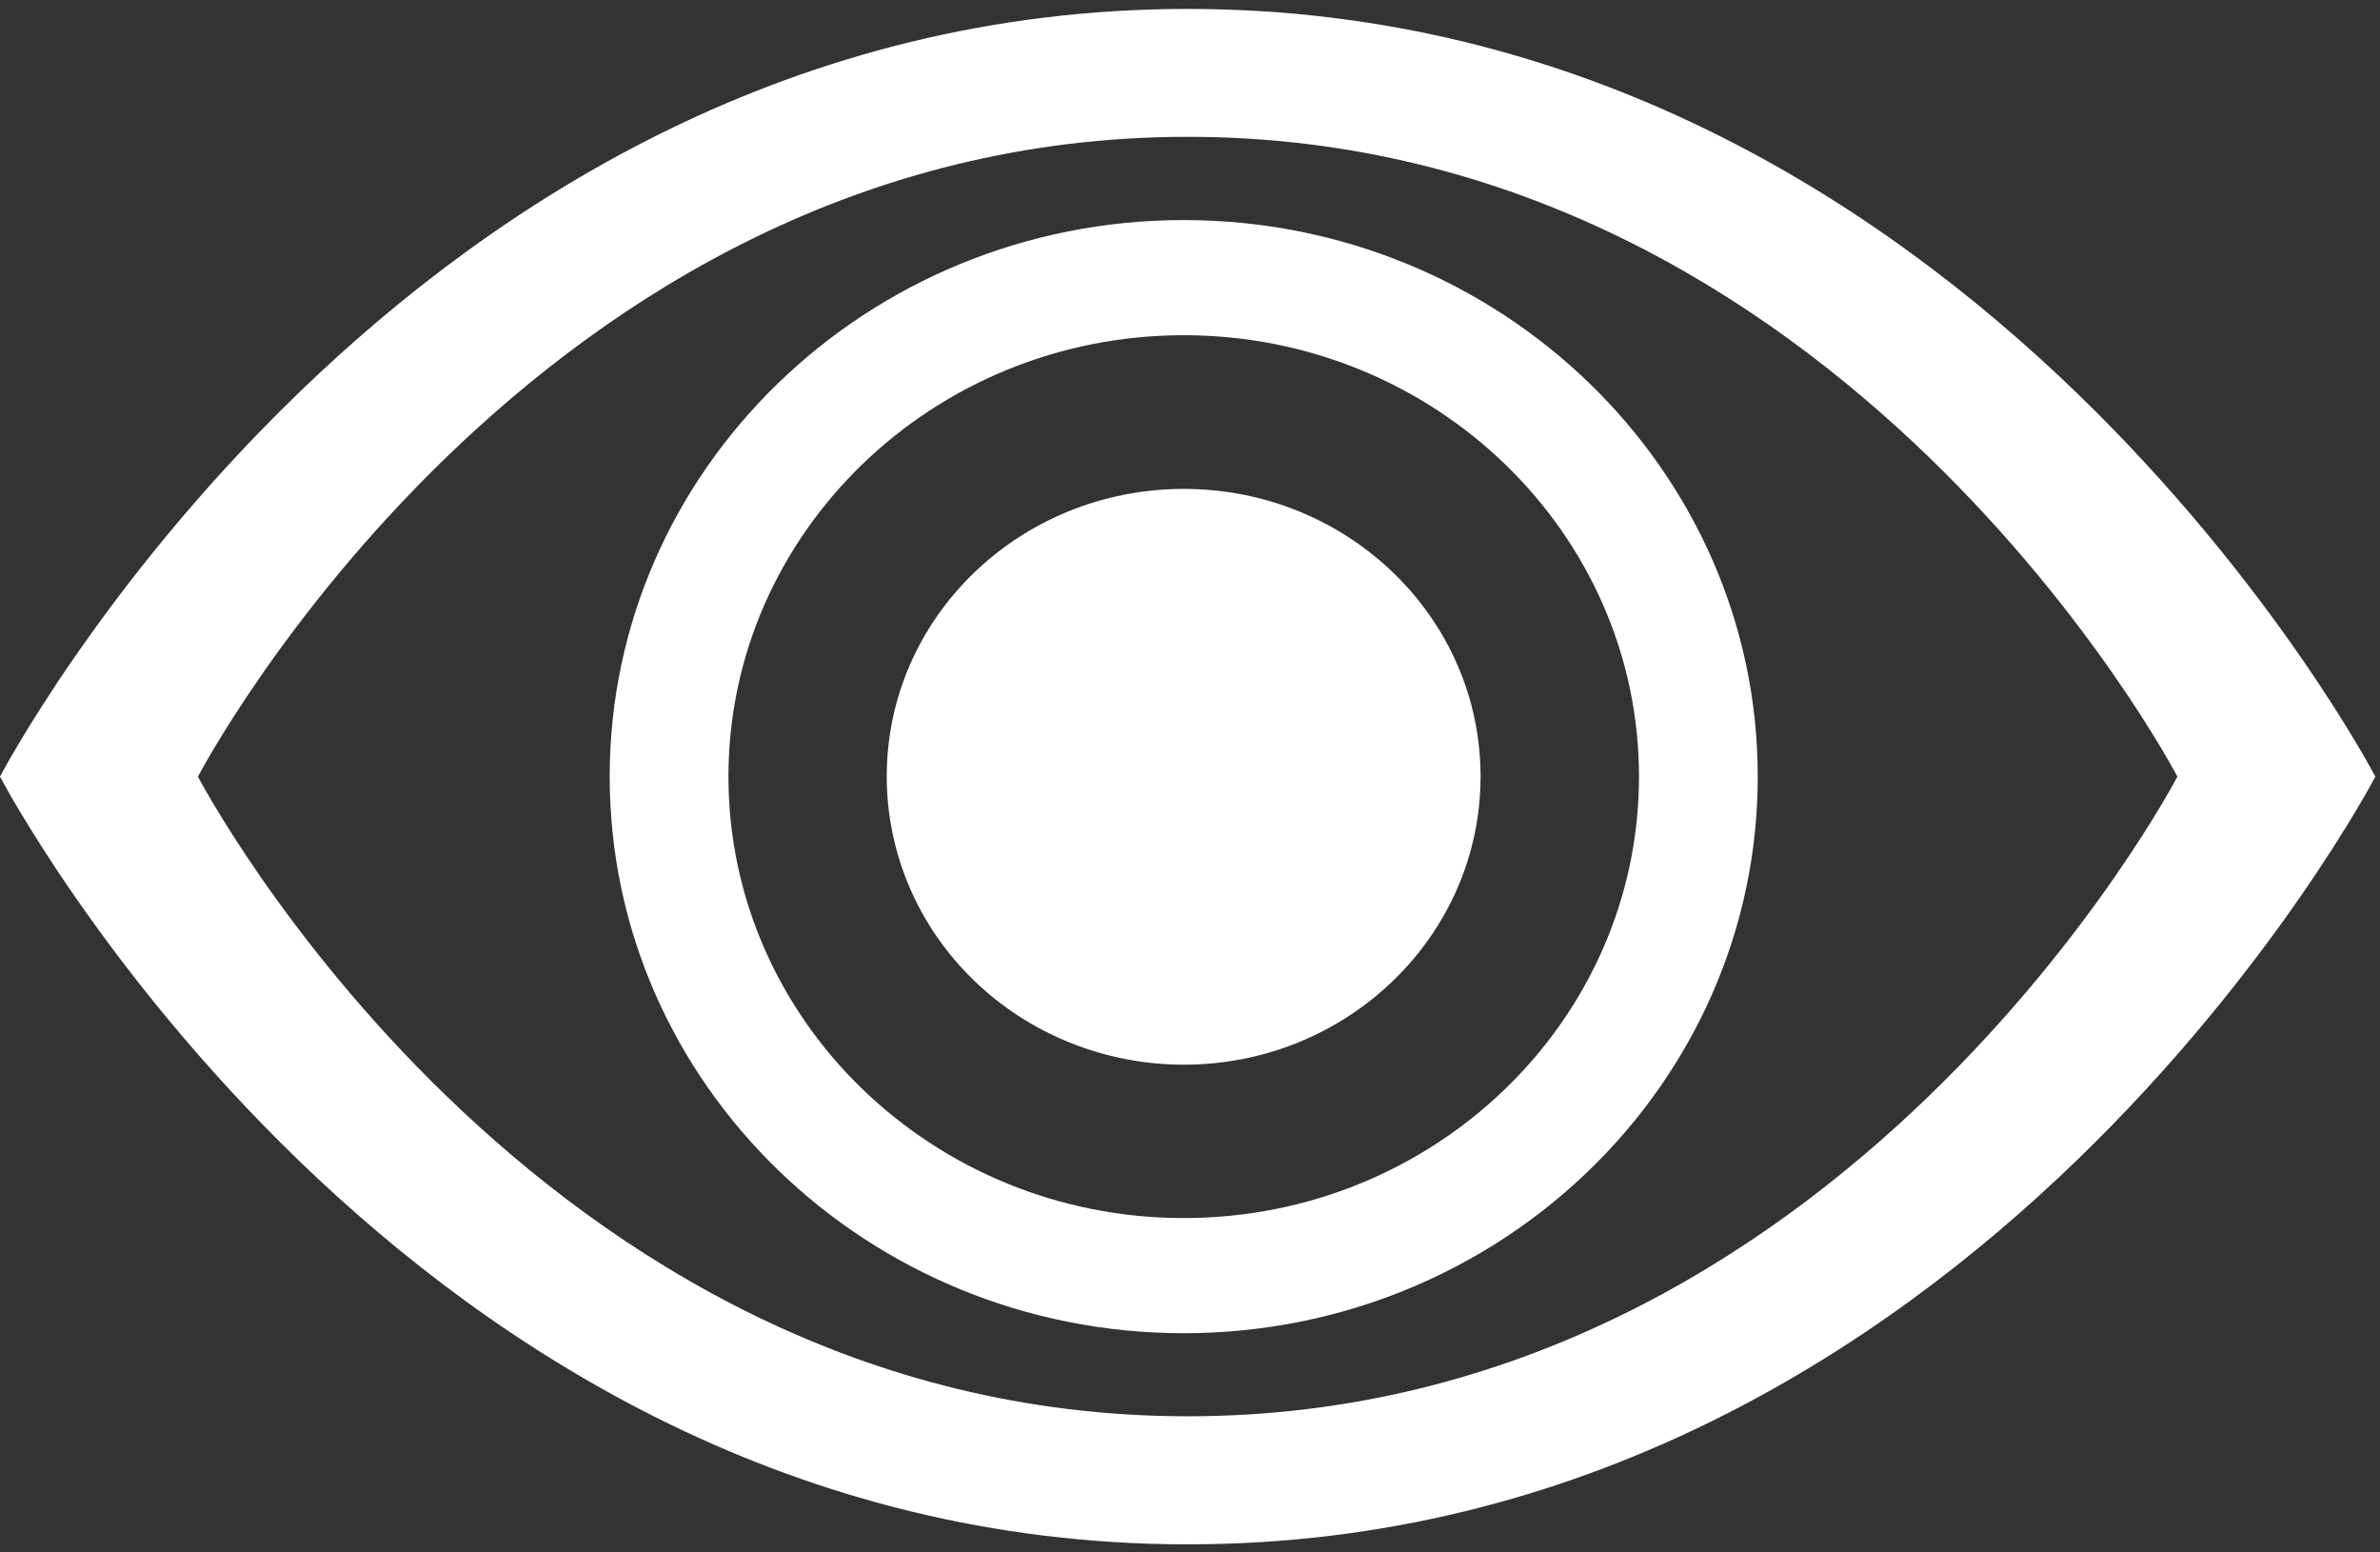 <svg width="69" height="45" viewBox="0 0 69 45" fill="none" xmlns="http://www.w3.org/2000/svg">
<rect x="0" y="0" width="69" height="45" fill="#333333" stroke="none"/>
<path d="M34.432 0.259C11.619 0.259 0 22.512 0 22.512C0 22.512 11.619 44.766 34.432 44.766C57.248 44.766 68.865 22.512 68.865 22.512C68.865 22.512 57.248 0.259 34.432 0.259ZM34.432 41.054C15.421 41.054 5.739 22.512 5.739 22.512C5.739 22.512 15.421 3.966 34.432 3.966C53.446 3.966 63.126 22.512 63.126 22.512C63.126 22.512 53.446 41.054 34.432 41.054Z" fill="white"/>
<path d="M34.318 38.646C25.142 38.646 17.676 31.408 17.676 22.512C17.676 13.617 25.142 6.379 34.318 6.379C43.494 6.379 50.96 13.617 50.96 22.512C50.96 31.408 43.495 38.646 34.318 38.646ZM34.318 9.717C27.04 9.717 21.119 15.457 21.119 22.512C21.119 29.568 27.04 35.308 34.318 35.308C41.596 35.308 47.517 29.568 47.517 22.512C47.517 15.457 41.596 9.717 34.318 9.717Z" fill="white"/>
<path d="M42.924 22.506C42.924 27.121 39.069 30.862 34.321 30.862C33.189 30.862 32.069 30.645 31.023 30.225C29.978 29.805 29.028 29.19 28.229 28.414C27.429 27.638 26.794 26.716 26.362 25.703C25.93 24.689 25.707 23.603 25.708 22.506C25.708 17.898 29.562 14.172 34.321 14.172C39.069 14.172 42.924 17.899 42.924 22.506Z" fill="white"/>
</svg>
